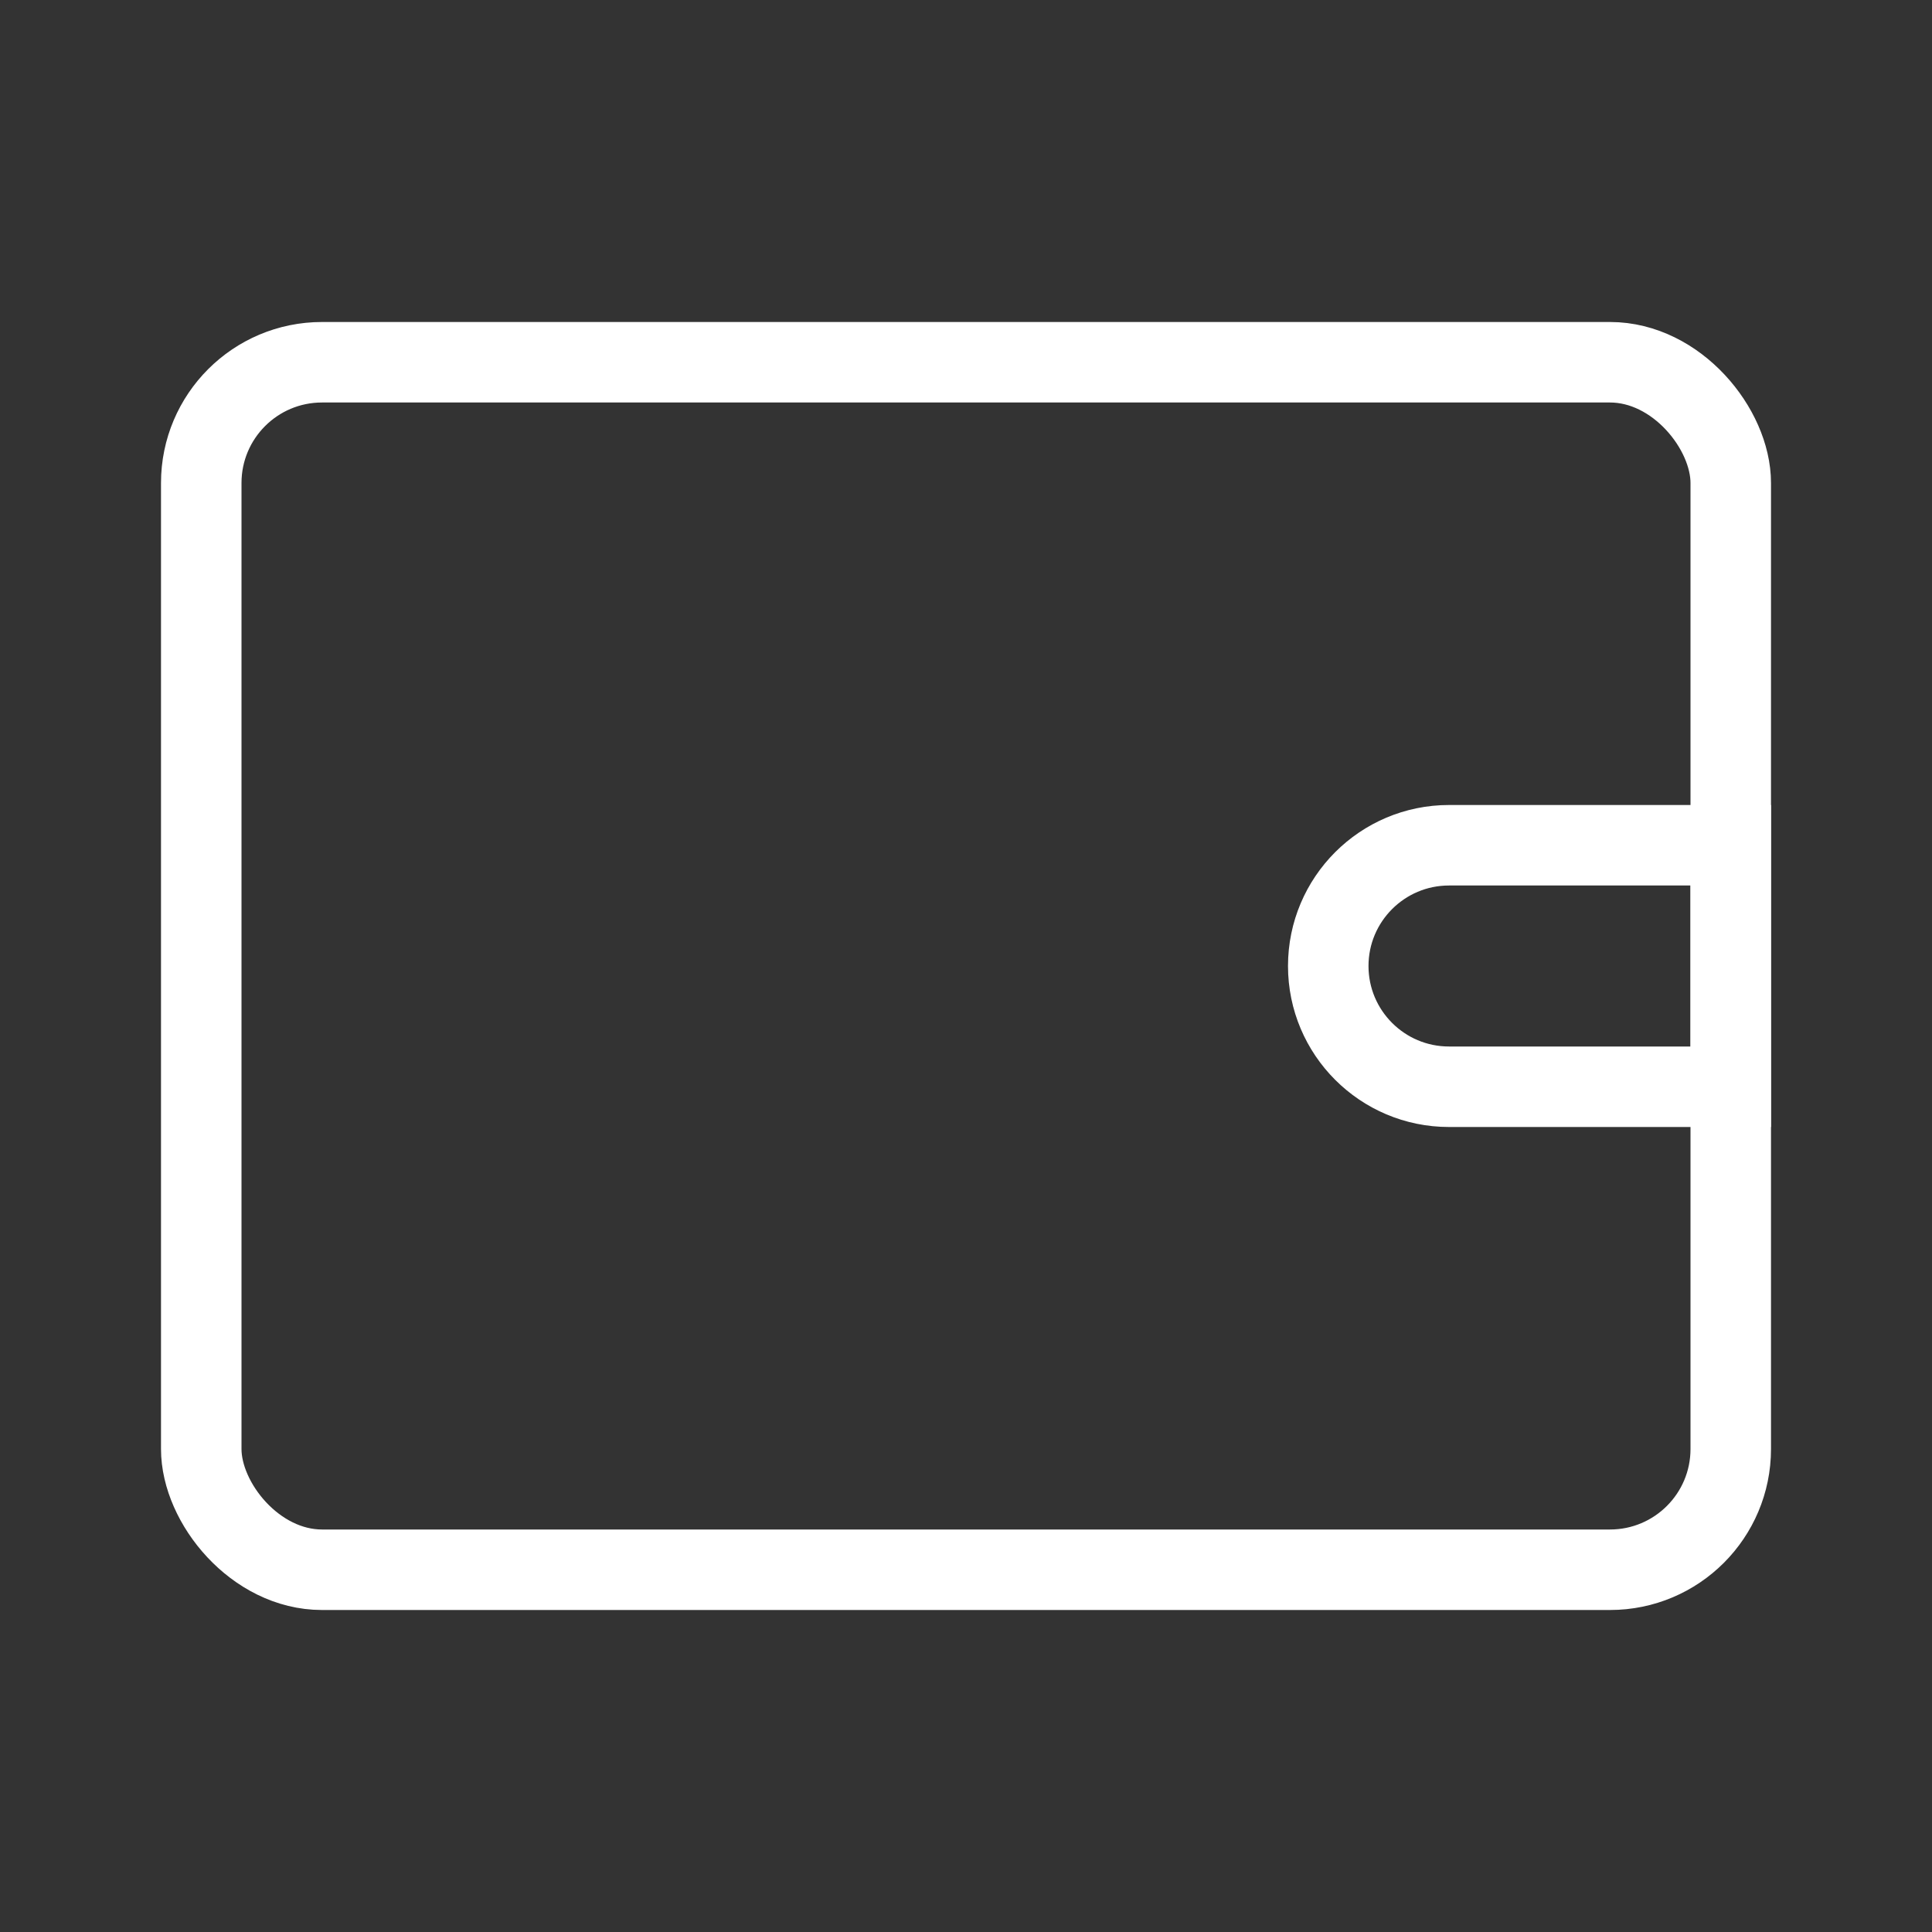 <svg width="24" height="24" viewBox="0 0 24 24" fill="none" xmlns="http://www.w3.org/2000/svg">
<rect x="0" y="0" width="24" height="24" fill="#333333" stroke="none"/>
<rect x="2.5" y="4.5" width="19" height="15" rx="1.5" stroke="white"/>
<path d="M16.5 12C16.5 11.172 17.172 10.5 18 10.5H21.5V13.5H18C17.172 13.5 16.5 12.828 16.5 12Z" stroke="white"/>
</svg>
